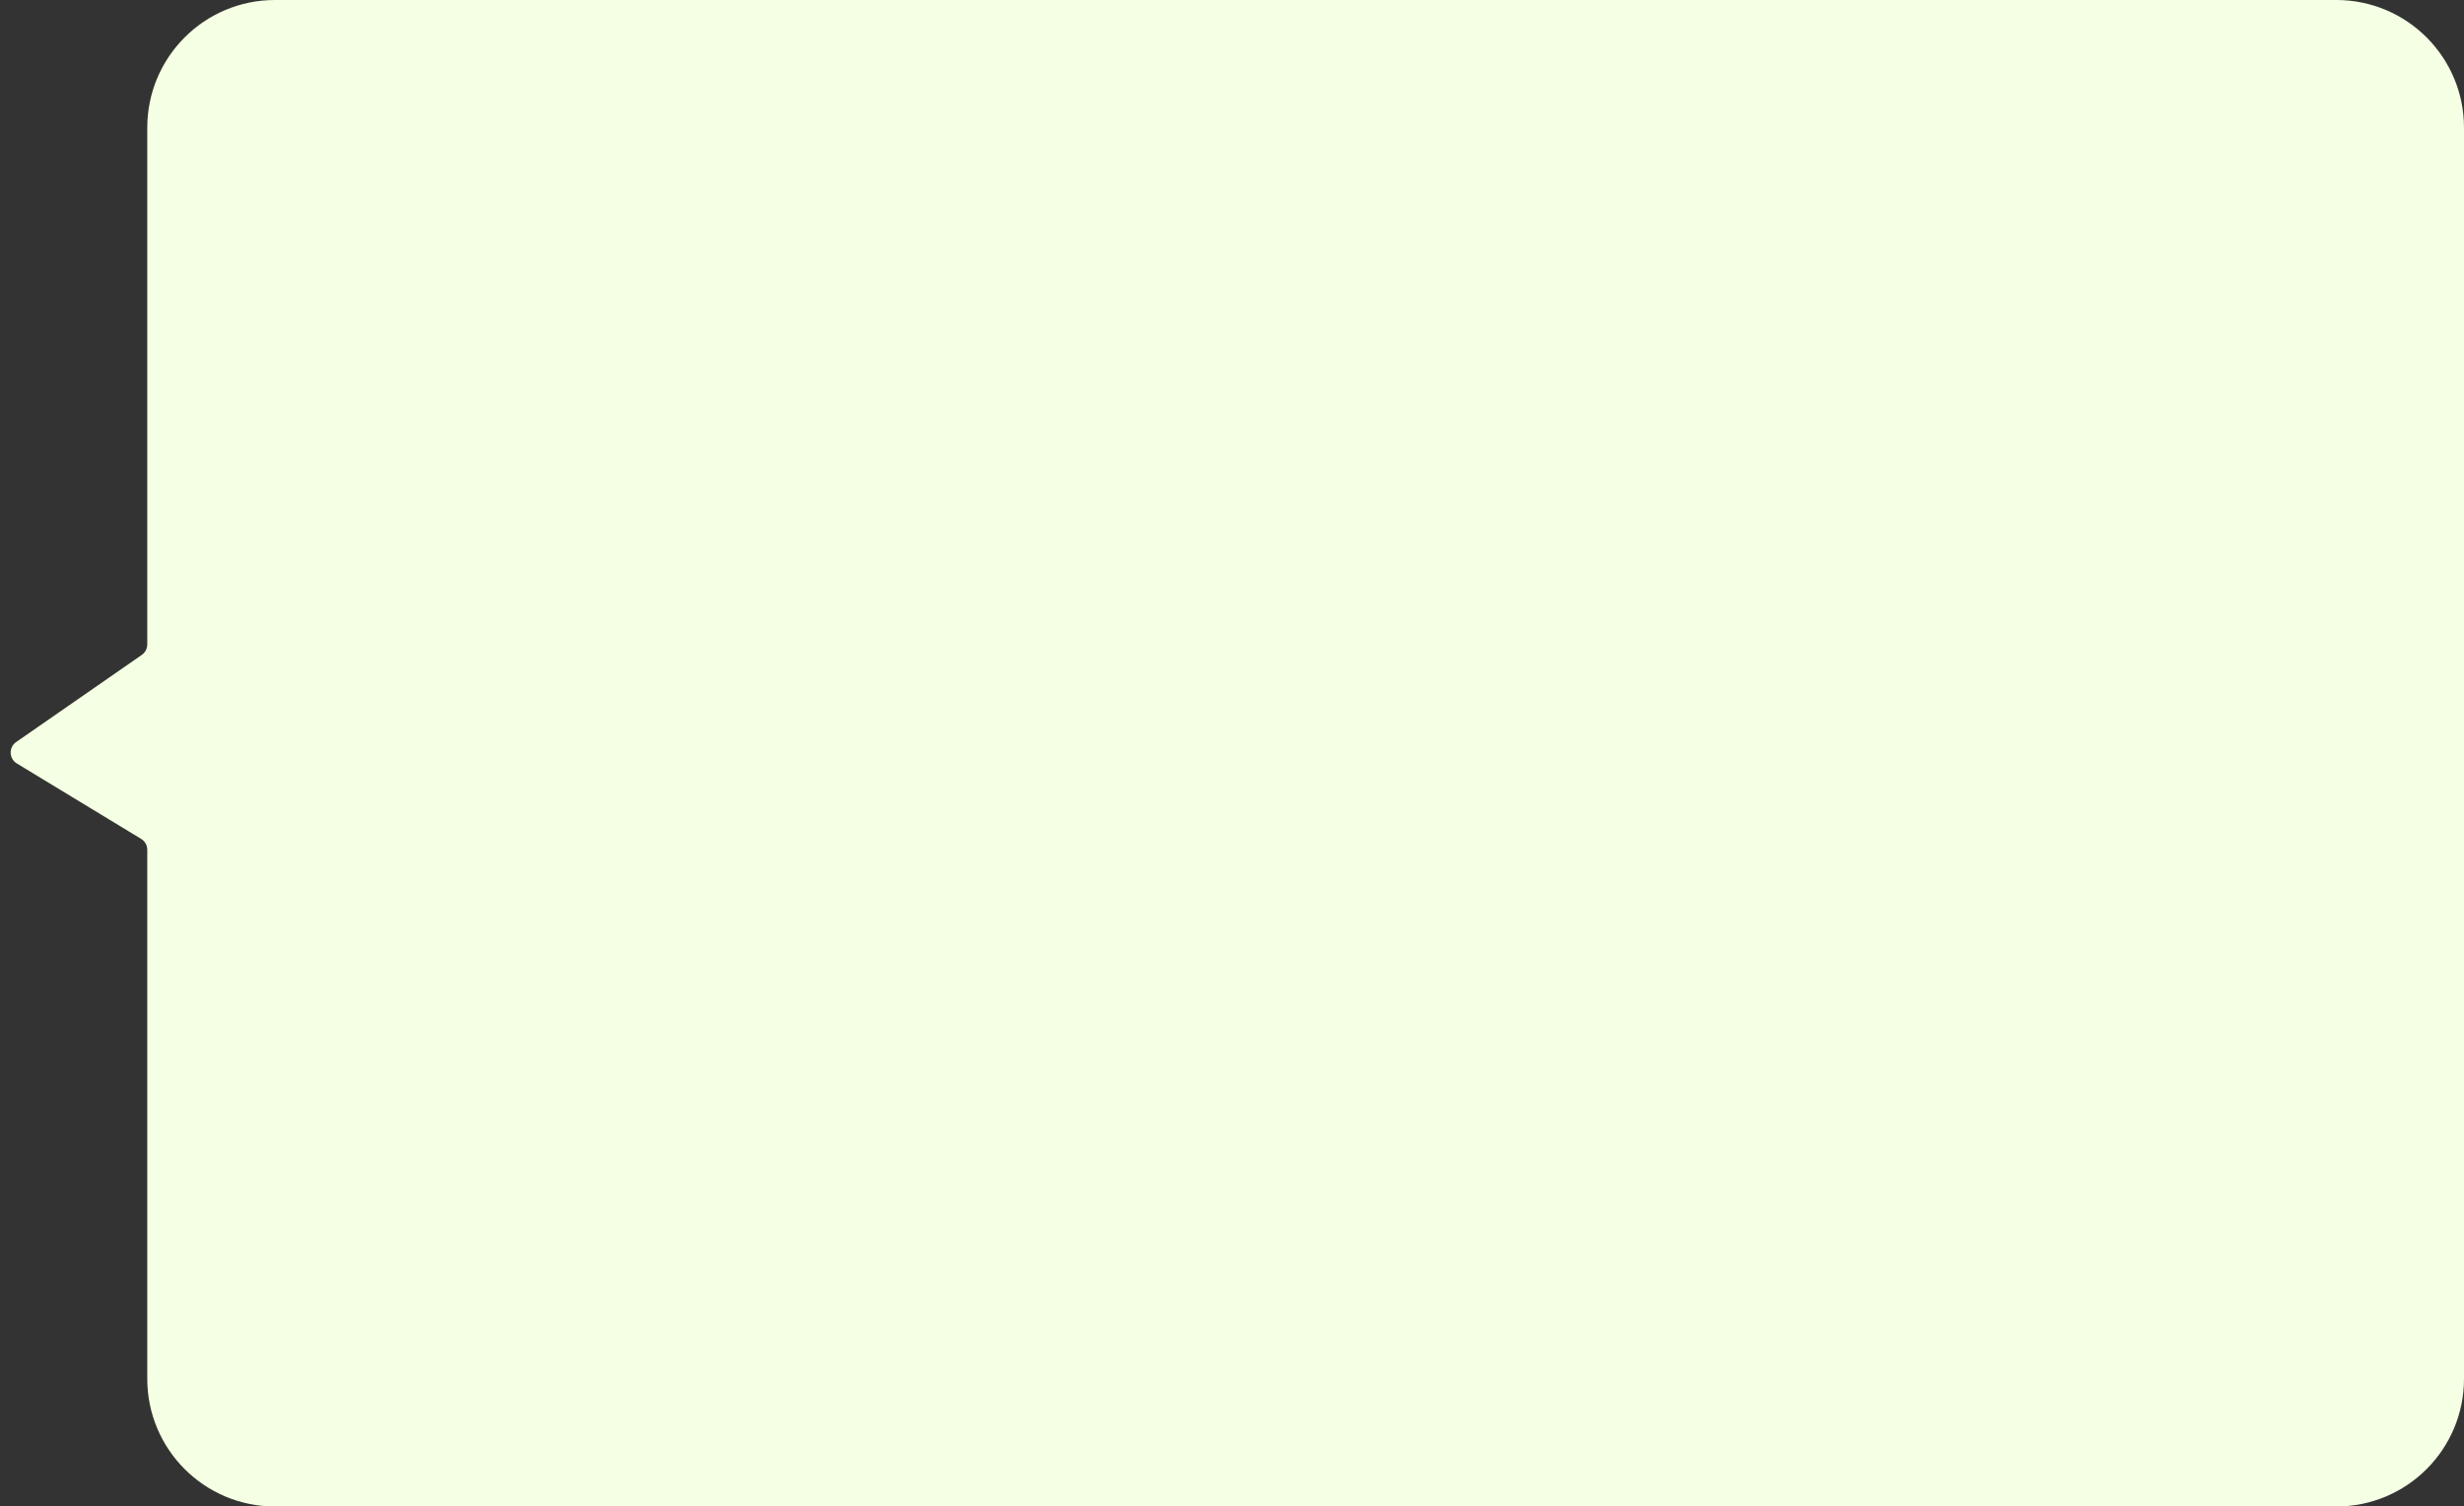 <svg xmlns="http://www.w3.org/2000/svg" width="193" height="118" viewBox="0 0 193 118" fill="none">
  <rect x="0" y="0" width="193" height="118" fill="#333333" stroke="none"/>
  <path d="M11.535 10C11.535 4.477 16.012 0 21.535 0H183C188.523 0 193 4.477 193 10V108C193 113.523 188.523 118 183 118H21.535C16.012 118 11.535 113.523 11.535 108V66.563C11.535 66.213 11.353 65.889 11.054 65.708L1.317 59.799C0.698 59.423 0.671 58.535 1.266 58.122L11.105 51.298C11.374 51.111 11.535 50.804 11.535 50.477V10Z" fill="#F4FFE3"/>
</svg>